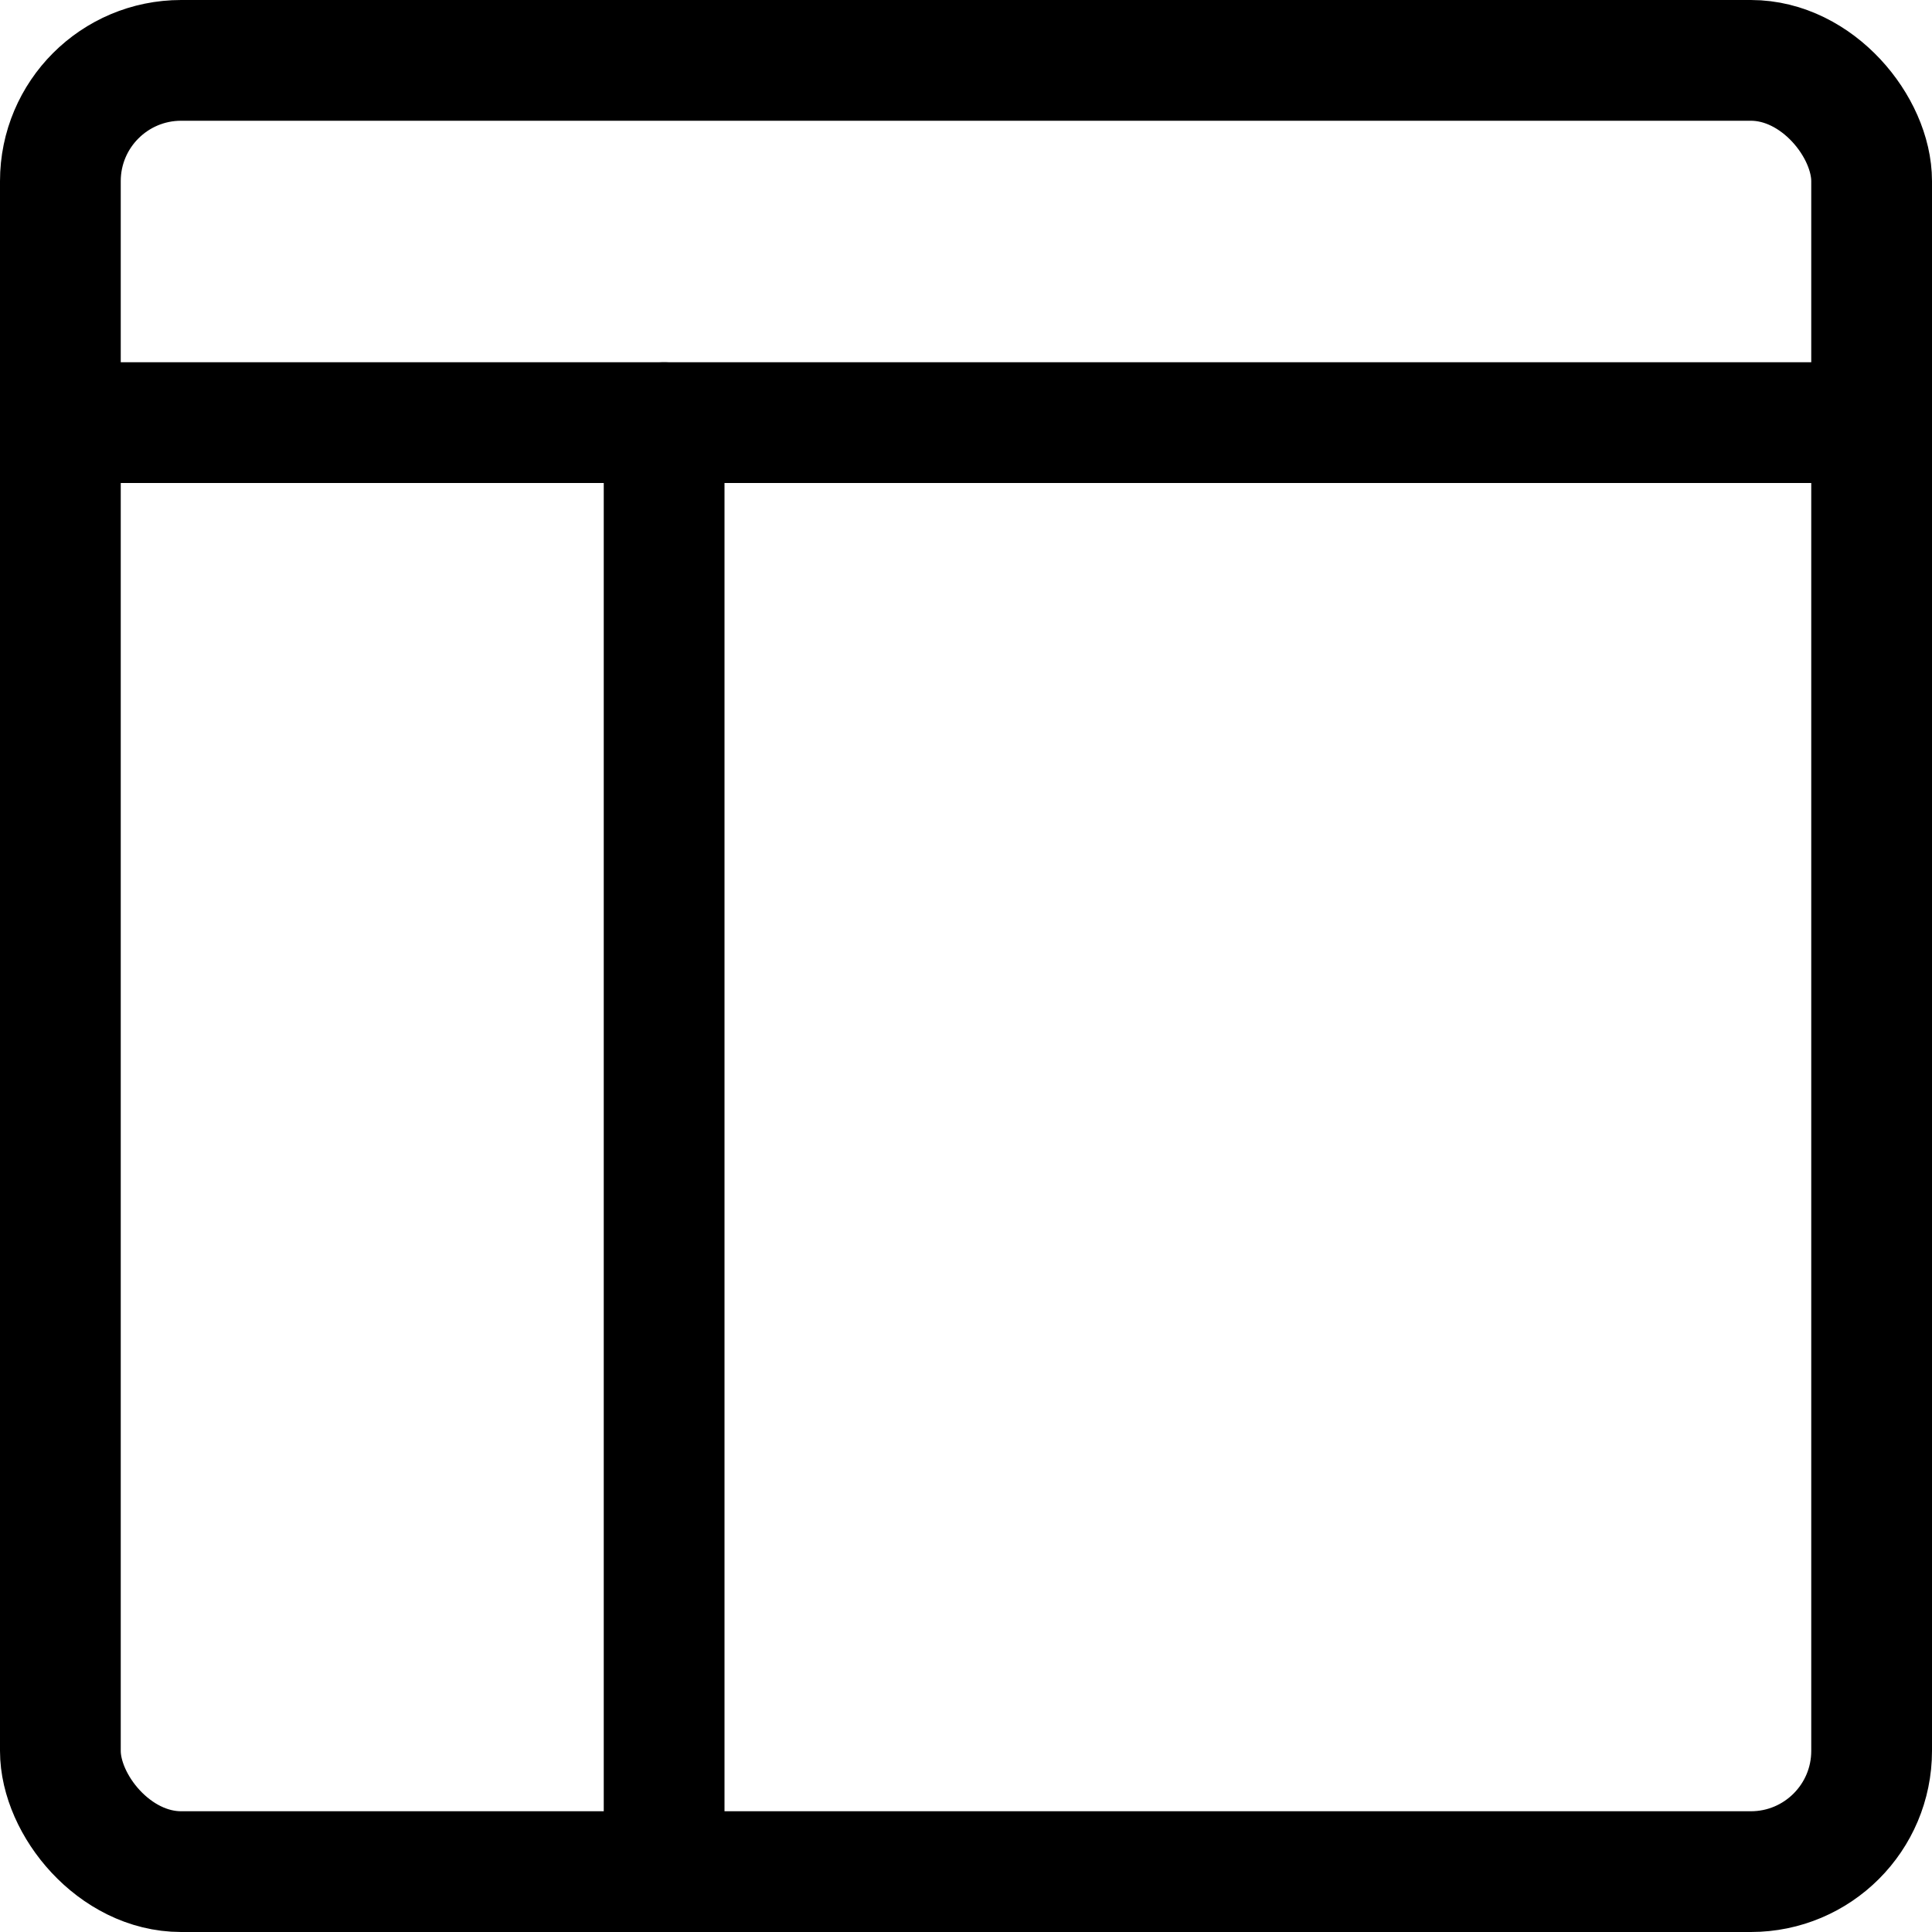 <svg xmlns="http://www.w3.org/2000/svg" viewBox="0 0 16 16"><g class="nc-icon-wrapper" stroke="currentColor"><line x1="0.5" y1="3.5" x2="15.5" y2="3.5" fill="none" stroke-linecap="round" stroke-linejoin="round" data-cap="butt" data-color="color-2"/> <line x1="5.5" y1="3.5" x2="5.5" y2="15.5" fill="none" stroke-linecap="round" stroke-linejoin="round" data-cap="butt" data-color="color-2"/> <rect x="0.5" y="0.5" width="15" height="15" rx="1" ry="1" fill="none" stroke="currentColor" stroke-linecap="round" stroke-linejoin="round" data-cap="butt"/></g></svg>